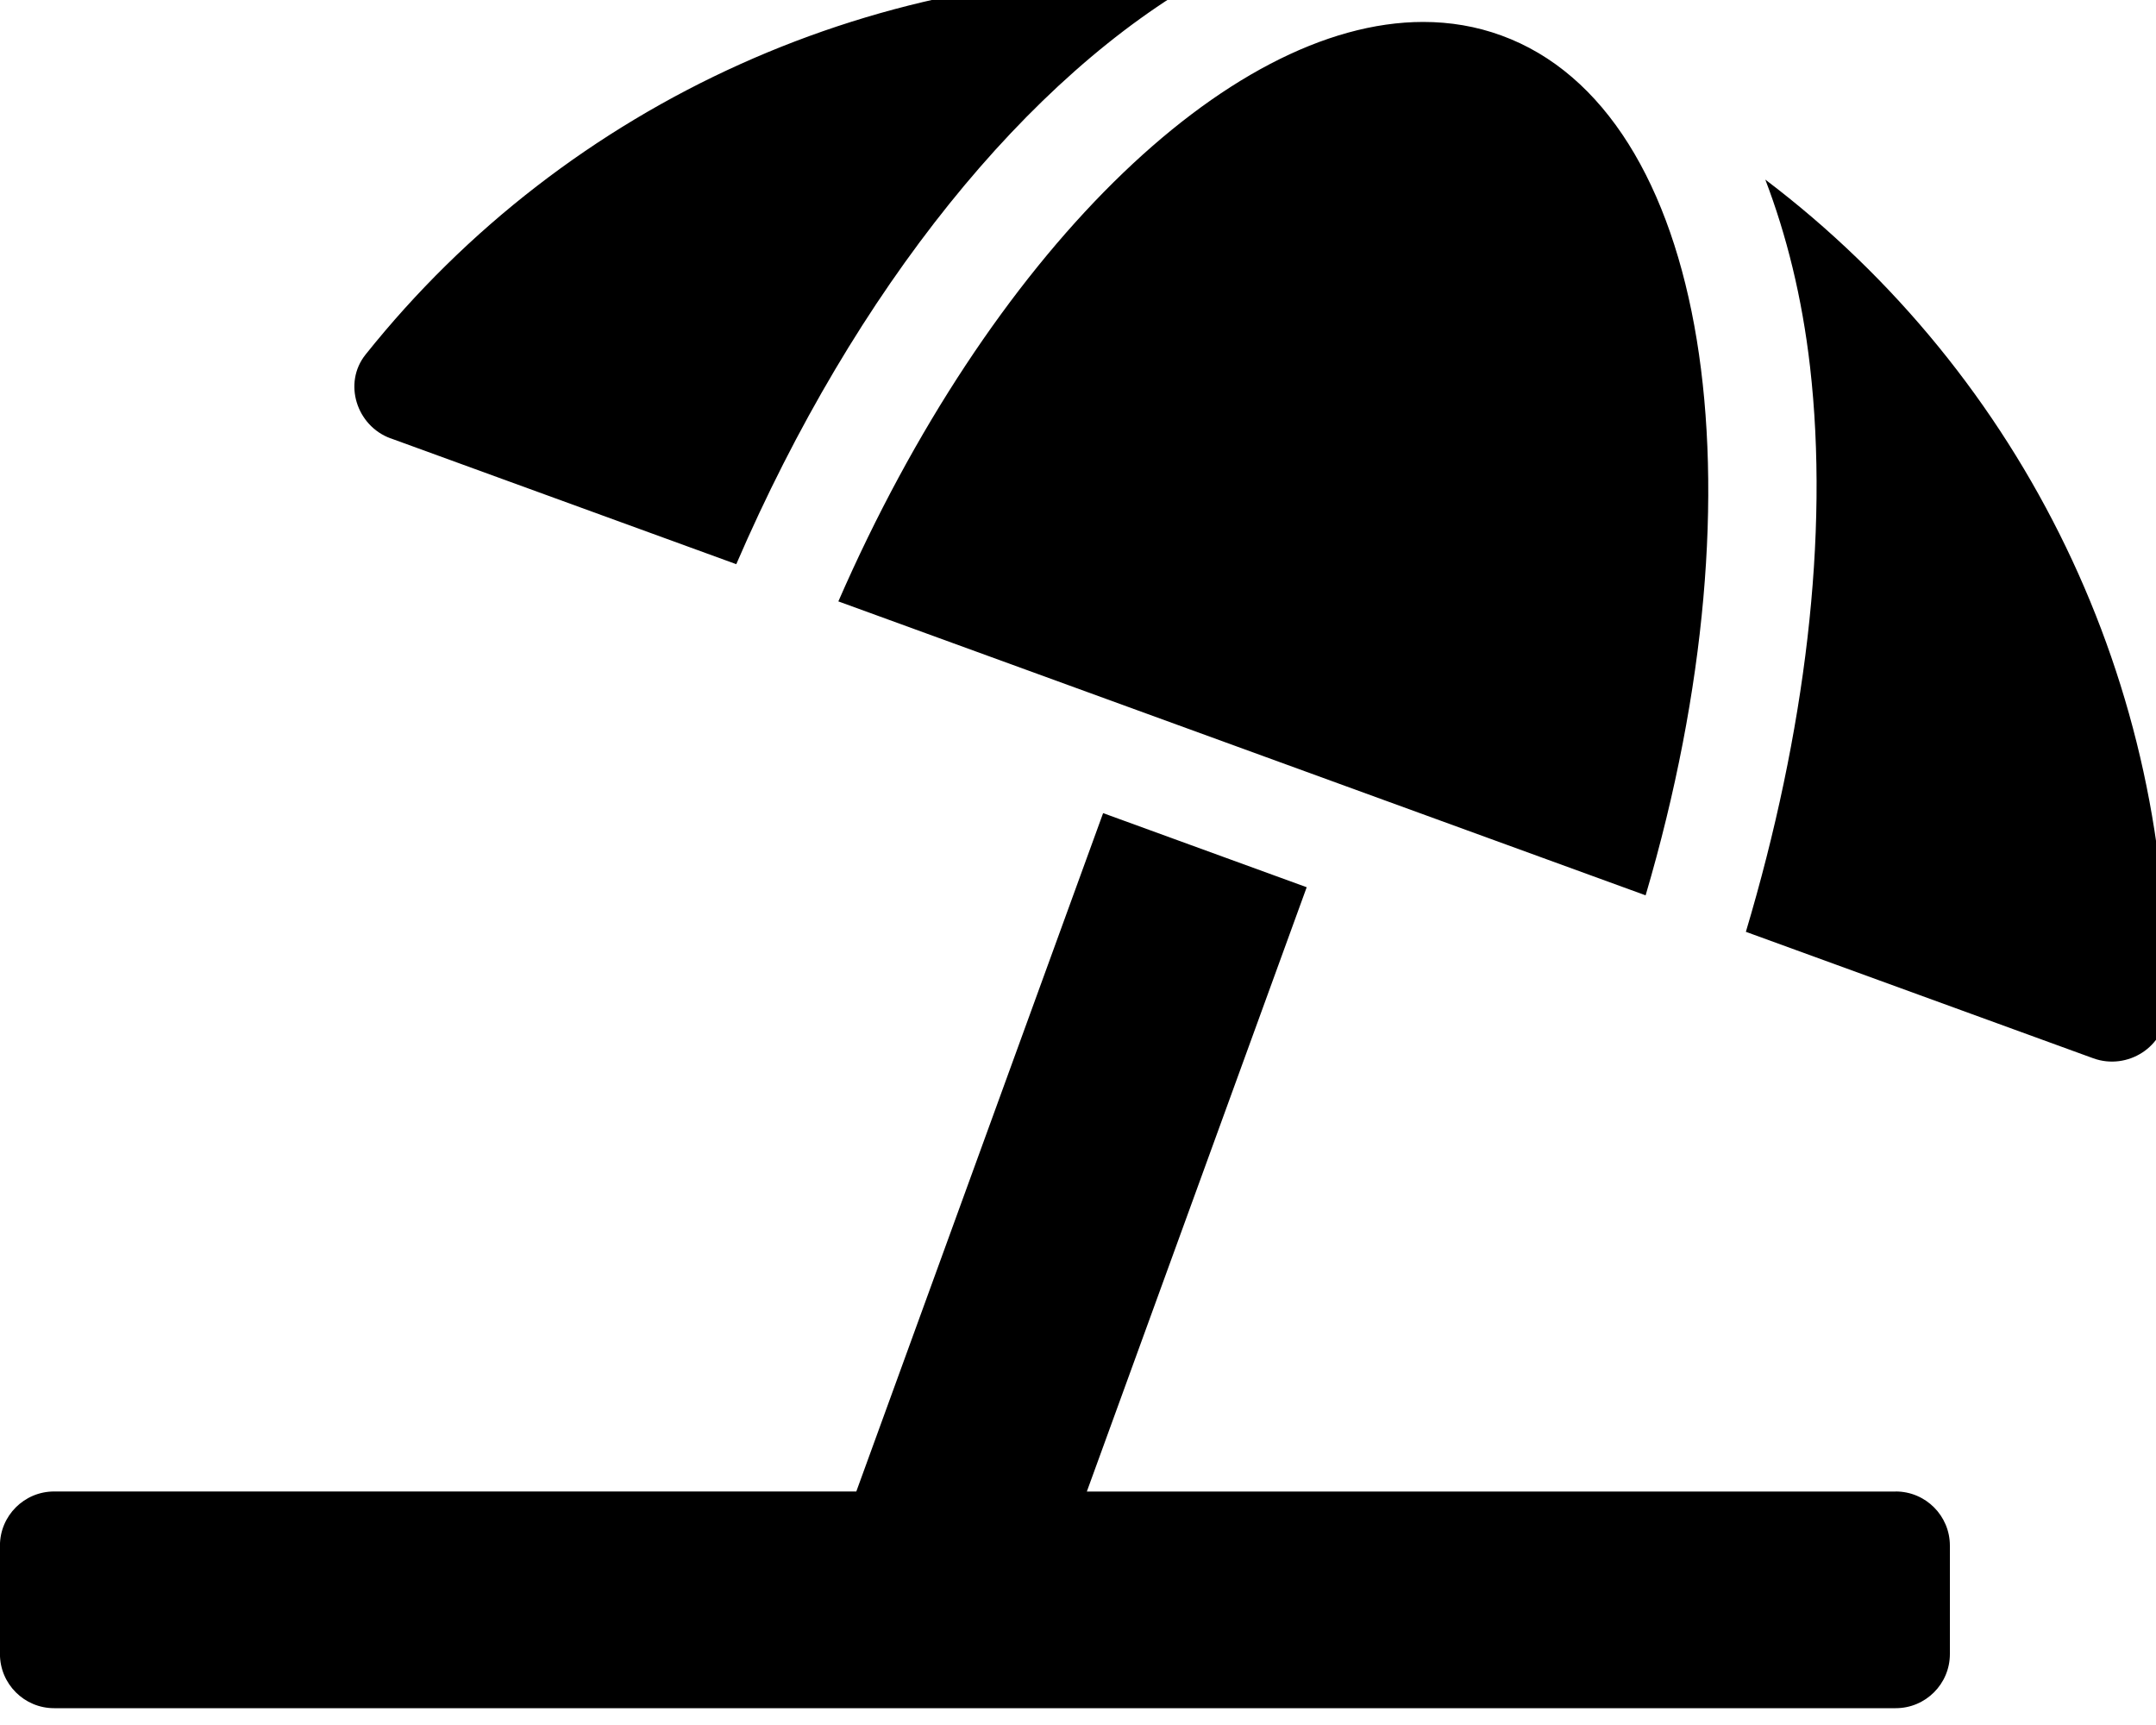 <!-- Generated by IcoMoon.io -->
<svg version="1.1" xmlns="http://www.w3.org/2000/svg" width="40" height="32" viewBox="0 0 40 32">
<title>umbrella-beach</title>
<path d="M7.247 8.131l6.413 2.335c2.21-5.121 5.415-9.062 8.73-10.909-6.022-0.307-11.857 2.321-15.609 7.022-0.42 0.527-0.167 1.322 0.466 1.553zM15.553 11.156l14.978 5.453c2.246-7.623 1.175-14.55-2.677-15.951-0.465-0.17-0.95-0.251-1.45-0.251-3.644 0.001-8.056 4.344-10.85 10.749zM32.752 3.333c0.391 1.024 0.68 2.173 0.829 3.466 0.36 3.133-0.089 6.798-1.19 10.487l6.445 2.346c0.634 0.23 1.338-0.215 1.355-0.89 0.146-6.010-2.632-11.772-7.439-15.41zM35.171 27.669h-15.007l4.079-11.21-3.777-1.375-4.579 12.584h-14.883c-0.555 0-1.005 0.45-1.005 1.005v2.010c0 0.555 0.45 1.005 1.005 1.005h34.167c0.555 0 1.005-0.45 1.005-1.005v-2.010c0-0.555-0.45-1.005-1.005-1.005z"></path>
</svg>
